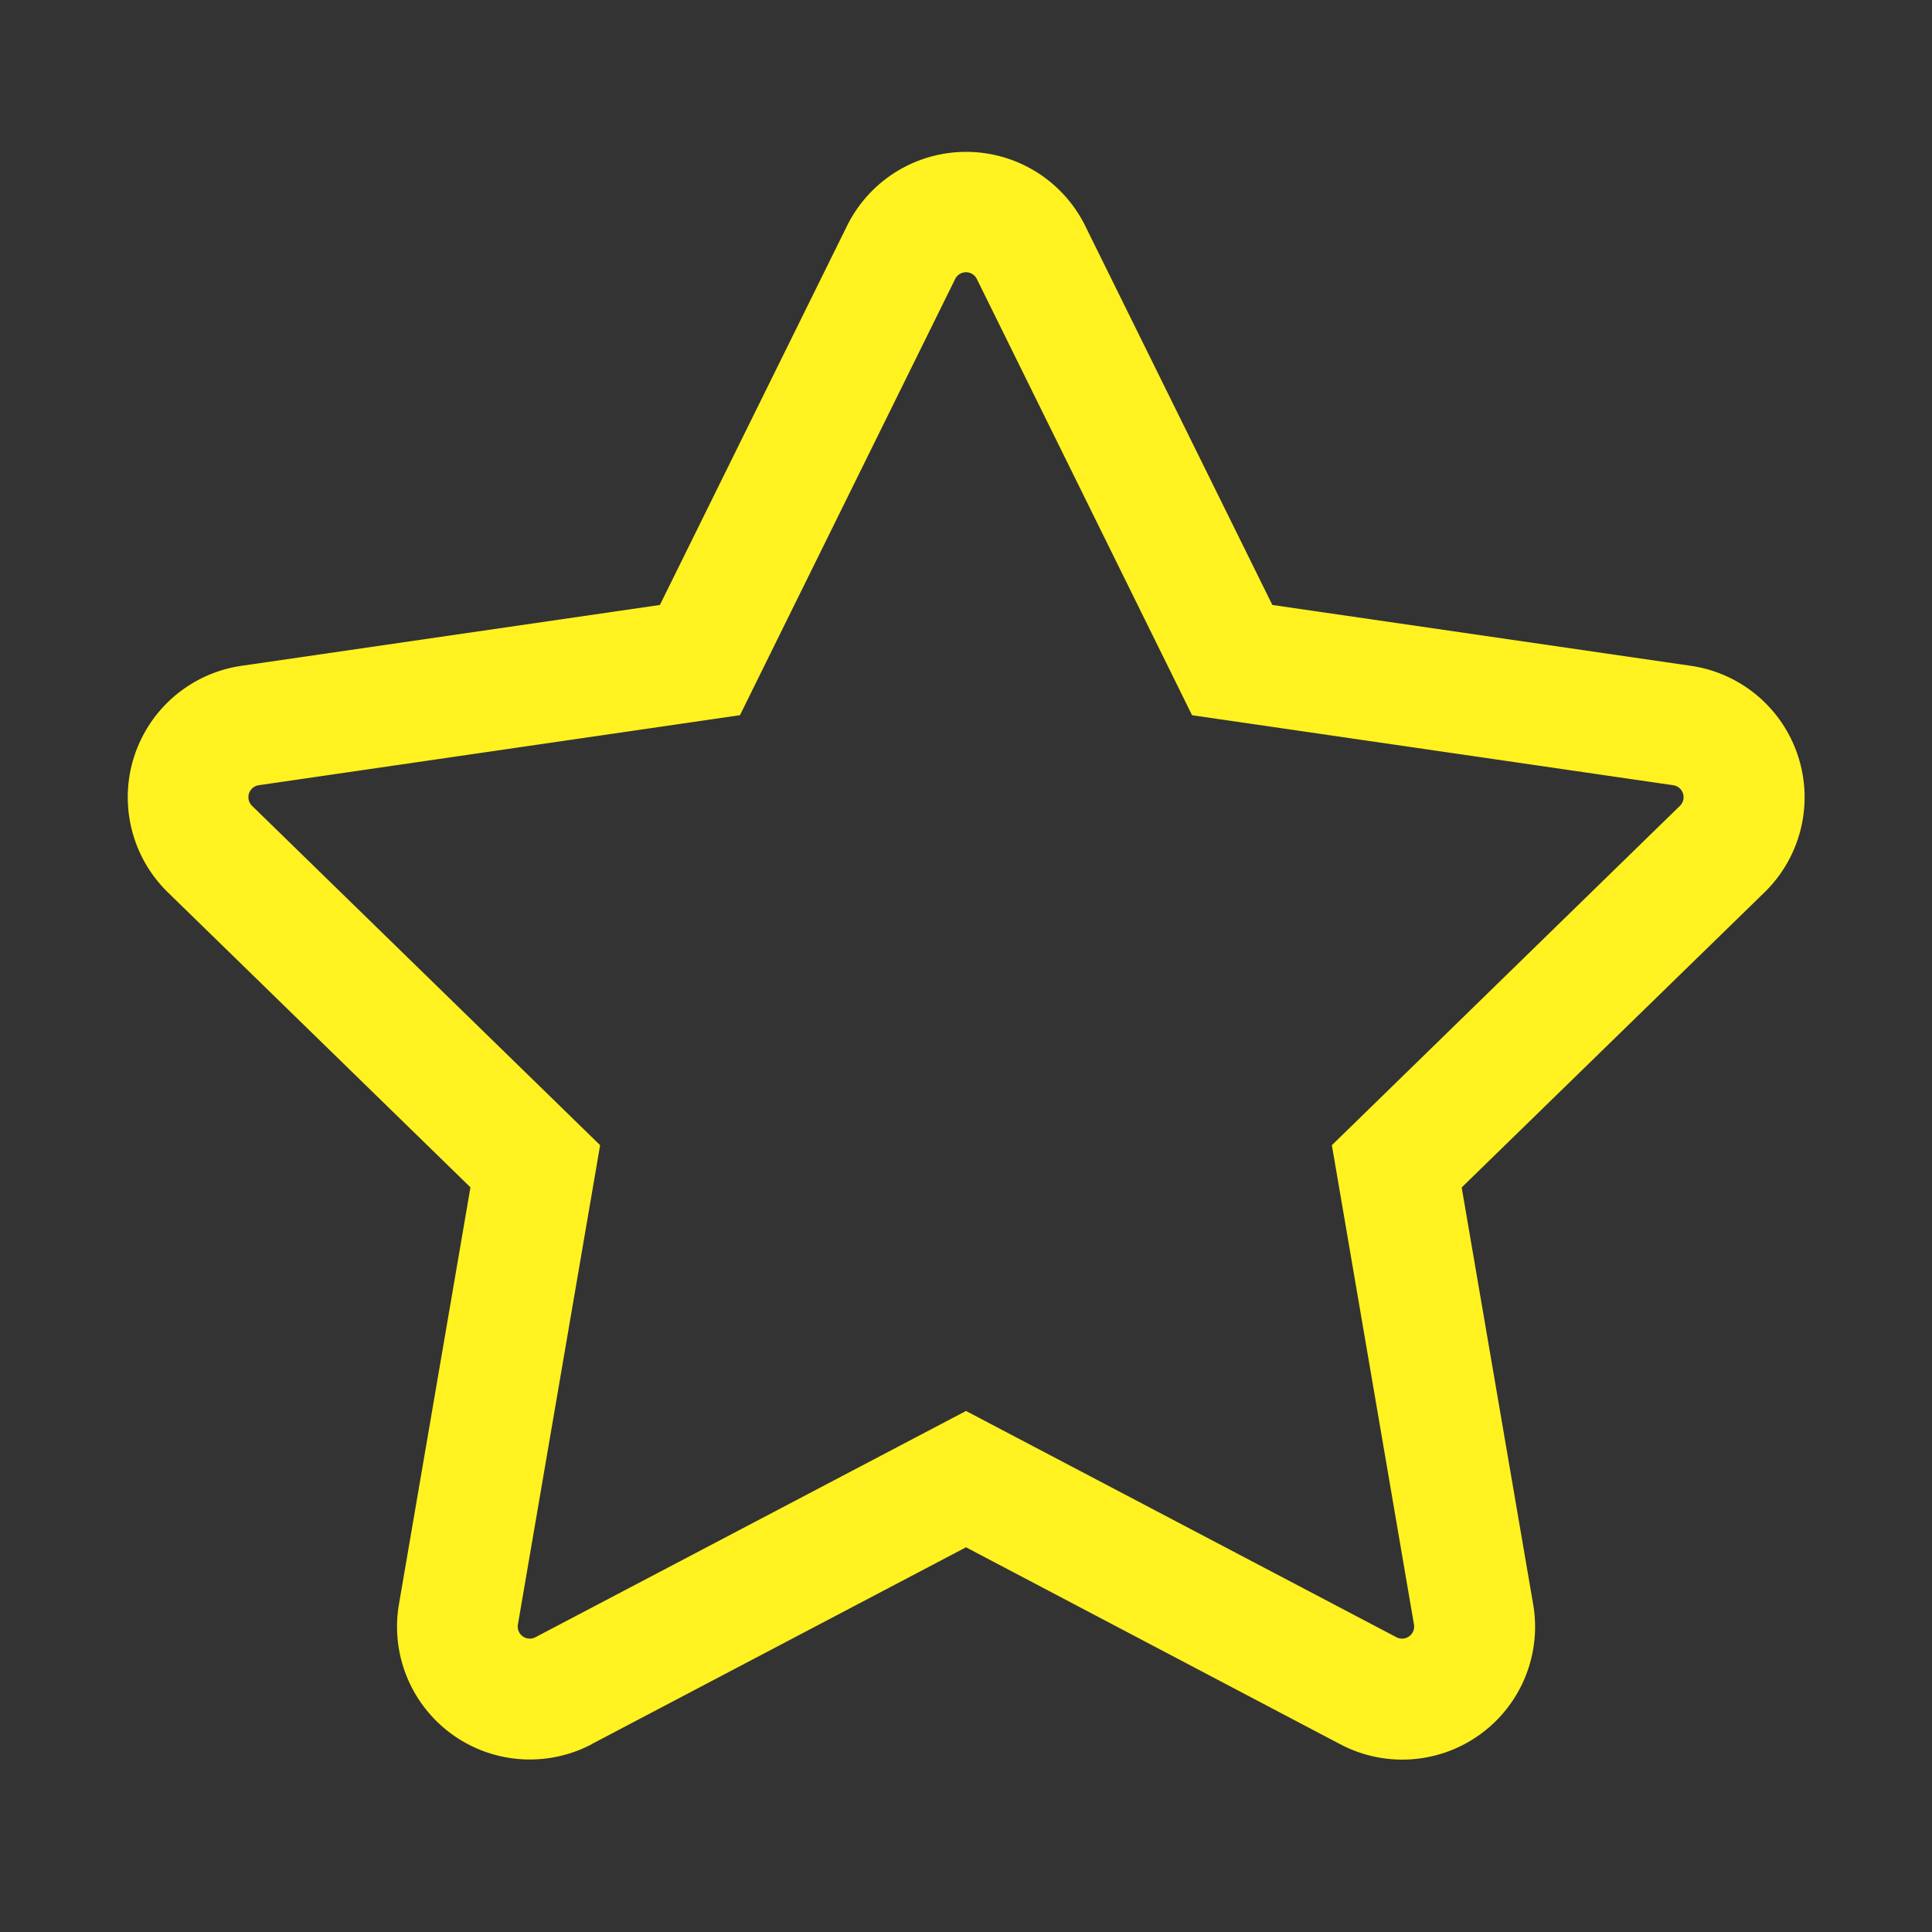<?xml version="1.0" encoding="utf-8"?><!-- Uploaded to: SVG Repo, www.svgrepo.com, Generator: SVG Repo Mixer Tools -->
<svg width="800px" height="800px" viewBox="0 0 1024 1024" xmlns="http://www.w3.org/2000/svg"><rect x="0" y="0" width="1024" height="1024" fill="#333333" stroke="none"/><path fill="#FFF220" stoke='#FFF220' d="m512 747.84 228.16 119.936a6.4 6.4 0 0 0 9.28-6.72l-43.52-254.08 184.512-179.904a6.4 6.4 0 0 0-3.52-10.88l-255.104-37.12L517.76 147.904a6.4 6.4 0 0 0-11.52 0L392.192 379.072l-255.104 37.12a6.4 6.4 0 0 0-3.52 10.88L318.08 606.976l-43.584 254.08a6.4 6.4 0 0 0 9.28 6.72L512 747.84zM313.6 924.48a70.4 70.4 0 0 1-102.144-74.24l37.888-220.928L88.96 472.96A70.4 70.4 0 0 1 128 352.896l221.76-32.256 99.2-200.96a70.4 70.4 0 0 1 126.208 0l99.2 200.96 221.824 32.256a70.4 70.4 0 0 1 39.04 120.064L774.72 629.376l37.888 220.928a70.4 70.4 0 0 1-102.144 74.24L512 820.096l-198.4 104.32z"/></svg>
